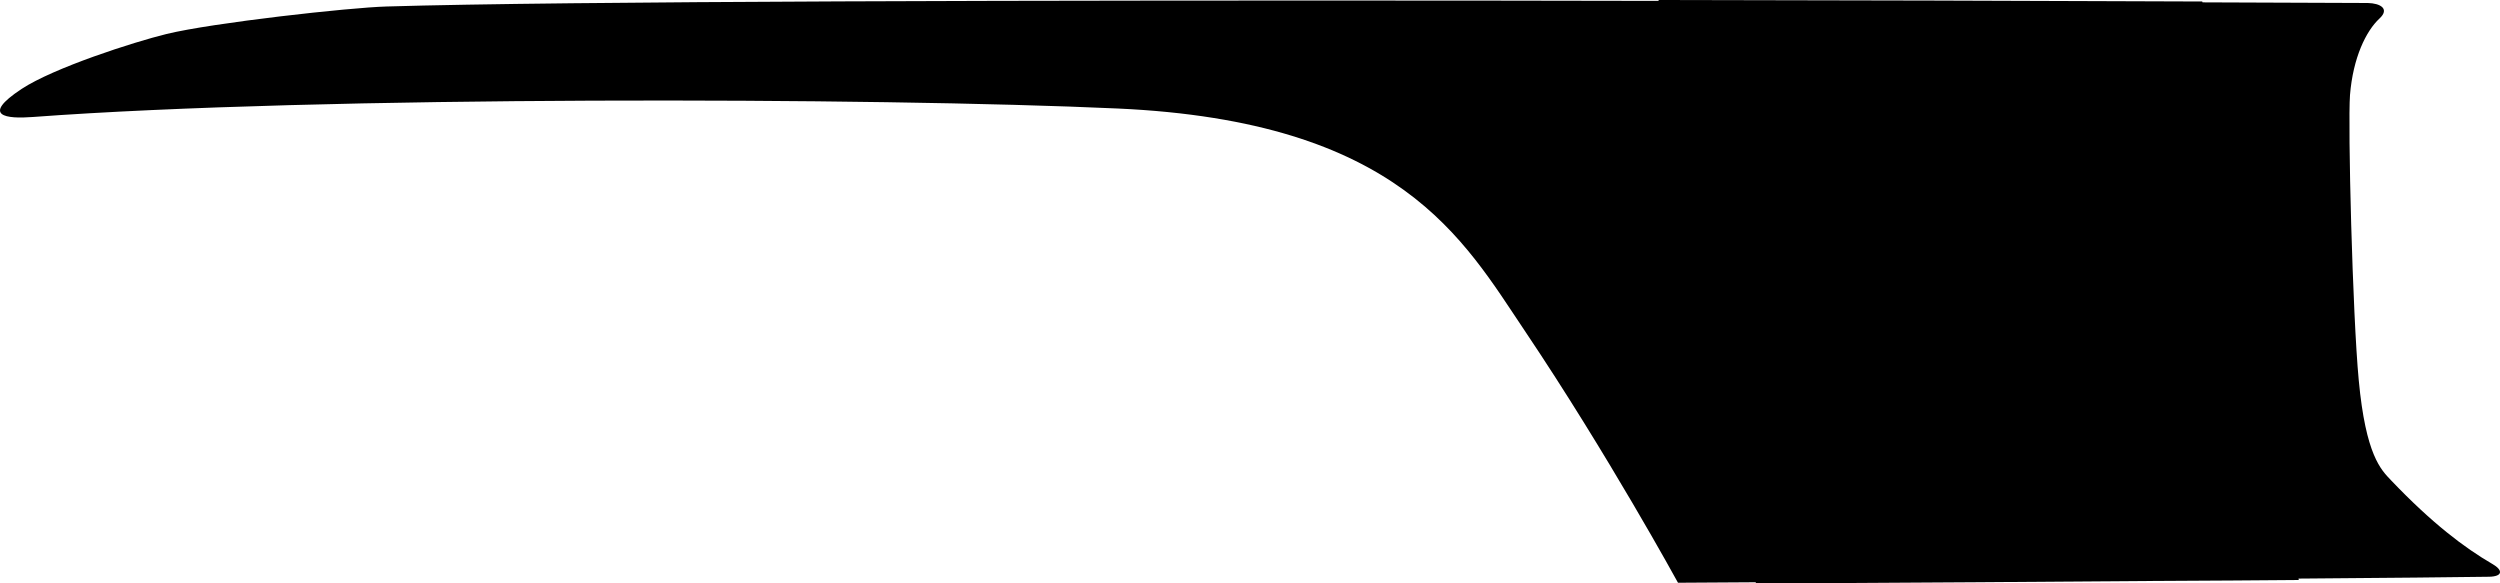 <?xml version="1.0" encoding="utf-8"?>
<!-- Generator: Adobe Illustrator 27.9.1, SVG Export Plug-In . SVG Version: 6.00 Build 0)  -->
<svg class="w" version="1.1" xmlns="http://www.w3.org/2000/svg" xmlns:xlink="http://www.w3.org/1999/xlink" x="0px" y="0px" viewBox="0 0 1000 233.3" style="enable-background:new 0 0 1000 233.3;" xml:space="preserve">
     $gradientDefs

<path class="maincolor" d="M947.1,1.2c-14.7-0.1-650.8-2.9-792.5,1.4c-14.7,0.4-69.6,6.5-88,11c-13.1,3.2-45.1,13.5-58,22
	c-16.5,10.9-6,12,4.5,11.2C127.2,38.3,350.7,39,447,43.4c113,5.1,138.3,52.3,162.9,88.9c33.2,49.4,61.3,100.8,61.3,100.8
	s271.2-1.6,324.4-2.4c5.5-0.1,5.8-2.6,1.2-5.2c-11-6.4-24-16.2-40.4-33.4c-4-4.2-10.1-10-12.9-40c-2.5-26.3-4.4-102.1-3.5-114.1
	c1.2-14.9,6.4-25.6,11.8-30.6C956,3.5,952.1,1.3,947.1,1.2z"/>
<path class="accentoutline" d="M880.9,0.6C809.2,0.3,737.4,0.1,665.6,0c-0.7,0-1.4,0-2.2,0c0.1,0.6,0.2,1.1,0.3,1.7c1.8,8.2,3.4,16.4,4.9,24.6
	c0.3,1.8,1.3,3.4,2.6,4.6c-2.1,2.3-2.1,5.1-1.4,7.9c1.8,8.1,3.4,16.3,4.9,24.5c0.3,1.6,1.3,3.2,2.6,4.3c-1.8,1.9-2.2,4.5-1.6,7
	c1.7,8.1,3.3,16.1,4.8,24.3c0.5,2.3,1,3.9,2.8,5.5c-2,2.2-2.1,4.9-1.4,7.5c1.8,8.2,3.4,16.4,4.9,24.6c0.3,1.8,1.3,3.4,2.6,4.6
	c-2,2.3-2,5.1-1.4,7.9c1.8,8,3.3,16.1,4.8,24.1c0.3,1.7,1.3,3.5,2.6,4.7c-2.1,2.2-2.1,4.9-1.4,7.6c1.8,8.2,3.4,16.4,4.9,24.6
	c0.3,1.8,1.3,3.4,2.6,4.6c-2.1,2.3-2.1,5.1-1.4,7.9c0.8,3.6,1.5,7.2,2.3,10.9l21.8-0.1c40.3-0.2,93.5-0.6,134.6-0.9l34.5-0.2
	c2.3,0,15.2-0.1,26.2-0.2c-0.1-1-0.3-2-0.6-3c-1.6-7.3-3.1-14.5-4.4-21.8c-0.4-2.1-1.6-3.9-3.4-5c2.7-2.2,2.8-5.2,2.1-8.2
	c-1.7-7.7-3.3-15.4-4.6-23.2c-0.4-2.2-1.7-4.3-3.6-5.4c2.7-2.2,2.9-5.4,2.1-8.5c-1.6-7.3-3-14.6-4.4-21.9c-0.5-2.7-1.5-4.8-3.7-6.3
	c3.7-2.9,2.5-7.1,1.6-10.9c-1.5-6.8-2.9-13.6-4.1-20.4c-0.4-2.1-1.6-4-3.4-5.3c2.6-2.1,2.7-5.1,2-8c-1.6-7.3-3-14.6-4.4-22
	c-0.6-2.9-1.4-5.2-3.8-6.9c3.6-3,2.4-7.1,1.5-11c-1.5-6.8-2.9-13.6-4-20.4c-0.4-2.2-1.7-4.1-3.5-5.3c2.6-2,2.9-5.1,2.1-8.2
	C882.2,6.9,881.6,3.7,880.9,0.6z"/>
<path class="accentcolor" d="M872.5,231.8c14-0.1,27.7-0.2,40.6-0.3c-0.1-0.4-0.2-0.8-0.3-1.2c-1.6-7.4-3.1-14.8-4.5-22.2
	c-0.1-0.4-0.4-0.8-0.8-1c-1.7-1-3.4-1.8-5.1-2.5c-0.5-0.2-1-0.2-1.5,0l-0.7,0.3c-4.8,1.1-9.7,2.4-14.4,3.8c-1.3,0.8-2.2,2-2.8,3.4
	c-0.9,1.7-1.9,3.4-2.9,5.1c-0.6,0.6-1.5,1-2.4,1.1c-0.7,0.1-1.4,0.3-2.1,0.6c-0.4,0.2-0.7,0.6-0.8,1L872.5,231.8z"/>
<path class="accentcolor" d="M839.9,232c7.2,0,14.4-0.1,21.5-0.1c0.7-3.3,1.3-6.6,2-9.9c0.1-0.5-0.1-1-0.5-1.2c-3.7-2.8-7.3-5.6-11-8.3
	c-0.4-0.3-0.9-0.4-1.4-0.3c-4.5,1.4-8.9,2.8-13.4,4.3c-1,0.4-2.1,0.8-3.1,1.2c-0.1,0.1-0.2,0.2-0.3,0.3c-0.1,0.1-0.1,0.2,0,0.3
	c0.3,0.9,0.8,1.7,1.4,2.4c2,3,4,6.1,6,9.2c0.2,0.3,0.3,0.6,0.2,0.9c-0.1,0.3-0.3,0.5-0.5,0.7C840.5,231.6,840.2,231.8,839.9,232z"/>
<path class="accentcolor" d="M808.8,232.2c5.5,0,11-0.1,16.6-0.1c0.9-0.9,1.7-1.9,2.5-2.9c0.3-0.5,0.4-1.2,0.1-1.7c-1.5-2.4-3.1-4.7-4.7-7
	c-0.2-0.3-0.6-0.6-1-0.6c-2,0.2-4.1,0.4-6.2,0.4c-1.5-0.4-2.9-1.2-4-2.2c-2.4-1.1-4.5-2.9-5.9-5.2c-0.2-0.2-0.5-0.3-0.8-0.3
	c-0.6,0-1.2,0.1-1.8,0.3c-3.4,0.2-6.6,1.7-8.8,4.4c-0.9,0.8-1.8,1.7-2.8,2.6c-0.3,0.4-0.3,0.9,0,1.4c1.6,2.5,3.3,4.9,5.1,7.3
	c0.3,0.4,0.8,0.6,1.2,0.6c1.7-0.2,3.3-0.3,5-0.4c0.7-0.1,1.5,0.1,2,0.6C806.4,230.3,807.6,231.2,808.8,232.2z"/>
<path class="accentcolor" d="M759.4,232.5c8.6-0.1,17.6-0.1,26.9-0.2c-1.1-1.6-2.1-3.2-3.2-4.7c-1.3-1.9-2.6-3.9-3.9-5.9
	c-0.2-0.3-0.2-0.6-0.2-0.9c0.1-0.3,0.3-0.6,0.6-0.8c4.4-3,8.8-6,13.3-8.8l1.3-0.7l0.7-0.1c3.3,0.1,6.6-0.2,9.8-1
	c0.2,0,0.4-0.1,0.5-0.3c0.1-0.2,0.2-0.4,0.1-0.6c-0.3-2.3-0.8-4.5-1.5-6.7c-0.8-1.3-2-2.5-3.4-3.3c-0.7-0.5-1.4-1-2.1-1.5
	c-1.3-0.5-2.8-0.6-4.1-0.2c-0.5,0-0.9,0.2-1.3,0.6c-0.4,0.6-0.8,1.1-1.2,1.7c-0.4,0.6-1,1.1-1.7,1.3c-9.4,3.6-18.7,7-28.1,10.4
	c-0.9,0.3-1.5,1.1-1.6,2c-1.2,5.6-2.4,11.1-3.5,16.7c0,0.5,0.1,0.9,0.4,1.3C758.1,231.4,758.8,232,759.4,232.5z"/>
<path class="accentcolor" d="M708.5,232.8c10.4-0.1,22.5-0.1,35.8-0.2c1.7-8.2,3.4-16.4,5-24.6l0.1-0.9c0-0.4-0.3-0.8-0.6-1.1
	c-1.4-0.9-2.9-1.8-4.4-2.5c-1.2-0.3-2.6-0.3-3.7,0.2c-1.8,0.4-3.6,1-5.3,1.7c-0.7,0.5-1.3,1.2-1.7,2c-1.1,1.9-2.3,3.7-3.6,5.5
	c-0.3,0.4-0.8,0.7-1.3,0.9c-4.9,1.9-9.8,3.5-14.9,5c-1.2,0.2-2.5,0.1-3.8-0.1c-1.1-0.1-2.2-0.2-3.4-0.3l-0.8,0.1
	c-0.2,0.1-0.4,0.3-0.4,0.6c0,0.6,0,1.2,0.2,1.8C706.9,224.9,707.7,228.9,708.5,232.8z"/>
<path class="accentcolor" d="M893,197.3c2.3-1,4.7-1.6,7.1-2c1.9,0.4,3.7,0.9,5.5,1.7c0.4,0.1,0.7,0.2,1.1,0.3l0.3,0
	c0.2-0.1,0.3-0.3,0.3-0.5c0-0.5-0.1-1-0.2-1.5c-1.8-7.8-3.3-15.7-4.7-23.6c-0.1-0.5-0.4-1-0.8-1.3c-1.2-0.7-2.4-1.3-3.6-1.8
	c-0.7-0.4-1.5-0.7-2.4-0.7l-0.7,0.2c-5.3,1.1-10.5,2.5-15.7,4.2c-0.4,0.3-0.8,0.6-1,1.1c-1.4,2.4-2.7,4.8-4.1,7.2
	c-0.2,0.4-0.6,0.6-1,0.7c-0.9,0.2-1.9,0.4-2.8,0.6c-0.7,0.1-1.2,0.6-1.4,1.3l-4.5,22.6c-0.1,0.4,0.1,0.9,0.4,1.2
	c1.6,1.5,3.3,3,5.1,4.3c0.3,0.1,0.6,0.2,1,0.1c2.3-0.4,4.7-1,6.9-1.7l1.1-0.6l0.3-0.5c1.5-2.5,3.1-5.1,4.8-7.5
	c0.3-0.4,0.8-0.7,1.3-0.9C887.8,199,890.4,198.1,893,197.3z"/>
<path class="accentcolor" d="M841.6,207.6c3.7-1.3,7.4-2.5,11.1-3.8c0.4-0.2,0.8-0.5,0.9-0.9c1.3-5.9,2.6-11.8,3.8-17.7
	c0.1-0.4-0.1-0.8-0.4-1c-3.6-2.9-7.3-5.7-11-8.4c-0.6-0.4-1.5-0.5-2.2-0.2l-15.4,5c-0.3,0.1-0.5,0.2-0.7,0.4
	c-0.1,0.2-0.2,0.4-0.1,0.6c0.1,0.3,0.2,0.6,0.4,0.8c2.5,3.7,4.9,7.4,7.3,11.1c0.2,0.4,0.1,0.8-0.1,1.1c-0.5,0.4-0.9,0.7-1.5,1
	c-4.3,2.5-8.6,5.1-12.9,7.5c-0.5,0.2-1,0.3-1.5,0.3c-3.3-0.2-6.6,0.1-9.8,0.9c-0.2,0-0.4,0.2-0.5,0.3c-0.1,0.2-0.1,0.4-0.1,0.6
	c0.3,2.3,0.9,4.6,1.6,6.8c0.8,1.3,1.9,2.4,3.3,3.2c0.7,0.5,1.4,1.1,2.1,1.5c0.9,0.4,1.9,0.5,2.8,0.3c0.7,0,1.5-0.1,2.2-0.4l0.4-0.2
	c0.2-0.2,0.4-0.5,0.6-0.8c0.5-1,1.2-1.8,2.2-2.3L841.6,207.6z"/>
<path class="accentcolor" d="M817.3,184.1c-0.2-0.4-0.6-0.7-1.1-0.8c-0.6-0.1-1.2,0-1.8,0.1c-1.5,0.2-2.9,0.4-4.4,0.5
	c-0.6-0.1-1.2-0.3-1.7-0.7c-2.4-1.5-4.8-3.2-7-5c-0.4-0.4-0.6-0.9-0.8-1.4c-0.1-0.3-0.4-0.6-0.7-0.6c-0.5,0-1,0-1.5,0.2
	c-3.4,0-6.7,1.5-9,4c-1.2,1-2.3,2.1-3.3,3.2c-0.1,0.1-0.1,0.3-0.2,0.4c0,0.1,0,0.3,0,0.4c0.9,1.5,1.8,2.9,2.9,4.3
	c0.8,1.1,1.5,2.2,2.4,3.2c0.2,0.2,0.3,0.3,0.6,0.5c0.2,0.1,0.4,0.2,0.6,0.2c1.2,0.1,2.4,0,3.6-0.3c0.7-0.1,1.3-0.2,2-0.2
	c0.5,0,1,0.2,1.4,0.6c2.7,2,5.2,4.1,7.5,6.5c0.2,0.4,0.4,0.8,0.6,1.2c0.1,0.3,0.3,0.6,0.5,0.8c0.2,0.2,0.5,0.2,0.8,0.2
	c4.6-0.4,8.7-2.8,11.3-6.6c0.7-0.7,1.4-1.5,2-2.4c0.2-0.3,0.2-0.8,0-1.1C820.6,188.7,819,186.4,817.3,184.1z"/>
<path class="accentcolor" d="M733.2,198.5c0.4-0.4,1-0.6,1.5-0.7c0.9-0.2,1.7-0.4,2.6-0.6c0.4-0.1,0.8-0.5,0.9-0.9
	c1.8-8.5,3.5-17.1,5.2-25.6c0.1-0.5-0.1-1-0.4-1.4c-1.4-0.9-2.9-1.8-4.5-2.6c-0.7-0.4-1.6-0.5-2.3-0.2c-2.2,0.5-4.3,1.1-6.4,1.8
	c-0.5,0.2-0.9,0.6-1.2,1.1c-1.5,2.1-3,4.3-4.3,6.5c-0.5,0.7-1.3,1.2-2.1,1.4c-4.9,1.8-9.9,3.3-14.9,4.7c-2.2-0.2-4.4-0.3-6.6-0.4
	l-0.8,0.1c-0.2,0.1-0.3,0.3-0.3,0.5c0,0.5,0.1,1,0.2,1.5c1.9,8.3,3.5,16.7,5,25.1c0.1,0.5,0.4,0.9,0.9,1.2c1.7,0.9,3.4,1.8,5.2,2.5
	c0.5,0.1,1,0.1,1.5,0l0.7-0.3c4.8-1.5,9.5-3.2,14.1-5l1.2-0.8l0.3-0.6c1.2-1.9,2.3-3.8,3.3-5.8C732.4,199.6,732.7,199,733.2,198.5z"
	/>
<path class="accentcolor" d="M777.3,191.2c-1.4-2.1-2.8-4.2-4.1-6.3c-0.2-0.3-0.2-0.7-0.1-1.1c0.1-0.2,0.3-0.4,0.5-0.5
	c4.8-3.2,9.6-6.4,14.4-9.4c0.6-0.2,1.3-0.3,1.9-0.1c3,0.1,6-0.3,8.9-1c0.2-0.1,0.4-0.3,0.5-0.5l0-0.4c-0.2-2.2-0.7-4.3-1.3-6.5
	l-0.6-1.3l-0.4-0.3c-1.6-1.4-3.3-2.6-5.1-3.7c-1.1-0.6-2.3-0.6-3.5-0.2c-1.1,0.4-2,1.3-2.4,2.5c-0.3,0.5-0.7,0.9-1.2,1.1
	c-9.8,3.7-19.6,7.3-29.3,11c-0.4,0.3-0.7,0.6-0.8,1.1c-1.3,5.8-2.6,11.5-3.7,17.3c-0.1,0.4,0.1,0.8,0.4,1.1
	c3.8,3.3,7.6,6.5,11.5,9.6c0.6,0.5,1.4,0.6,2,0.3c5.2-2.1,10.5-4.2,15.7-6.4c0.2-0.1,0.4-0.4,0.3-0.7l-0.2-0.4
	C779.7,194.7,778.5,192.9,777.3,191.2z"/>
<path class="accentcolor" d="M886.3,160.8c2.3-0.9,4.7-1.7,7.1-2.3c1.2,0,2.3,0.3,3.4,0.7l3.3,1.1c0.3,0.1,0.5,0.1,0.8,0.1
	c0.1,0,0.2-0.1,0.3-0.1c0.1-0.1,0.1-0.2,0.1-0.3c0-0.6,0-1.2-0.2-1.8c-1.6-7.4-3.1-14.9-4.5-22.4l-0.4-1.4c-0.2-0.4-0.6-0.8-1-1
	c-1.3-0.7-2.7-1.4-4-2l-1.6-0.4l-0.7,0.2c-5.1,1.1-10.1,2.4-15,3.9c-1.2,0.8-2.2,2-2.8,3.4c-1,1.9-2.1,3.8-3.3,5.5
	c-0.2,0.2-0.5,0.4-0.8,0.4c-1.1,0.3-2.1,0.5-3.2,0.8c-0.5,0.1-0.8,0.5-1,1l-4.4,22.6c-0.1,0.4,0,0.9,0.3,1.2
	c1.4,1.4,2.9,2.7,4.5,3.9c0.6,0.4,1.4,0.5,2.1,0.4c2.1-0.4,4.2-0.8,6.3-1.3c0.5-0.1,1-0.5,1.2-0.9c1.6-2.8,3.4-5.5,5.3-8.2
	c1.6-1.1,3.4-1.8,5.3-2.2C884.4,161.4,885.3,161.1,886.3,160.8z"/>
<path class="accentcolor" d="M836.3,170.6c3.3-1.1,6.6-2.2,9.9-3.2c0.9-0.3,1.6-1.1,1.7-2.1c1.3-5.6,2.4-11.2,3.5-16.8c0-0.5-0.2-1-0.6-1.3
	c-3.6-2.8-7.3-5.5-11-8.2c-0.4-0.3-0.9-0.4-1.4-0.2c-5.5,1.6-11,3.4-16.4,5.4c-0.1,0.1-0.2,0.2-0.3,0.3c-0.1,0.1-0.1,0.2-0.1,0.3
	c0.3,0.9,0.8,1.7,1.4,2.4c2,3,4,5.9,5.9,8.9l0.4,0.8c0,0.3,0,0.5-0.2,0.7c-0.4,0.5-0.9,0.9-1.5,1.2c-4.3,2.6-8.6,5.1-12.9,7.5
	l-1.4,0.4l-0.8-0.2c-3.1-0.1-6.2,0.2-9.2,0.9c-0.3,0.1-0.4,0.3-0.5,0.6c-0.1,0.4-0.1,0.7,0,1.1c0.3,1.9,0.7,3.8,1.2,5.7l0.6,1.3
	l0.5,0.4c1.6,1.4,3.3,2.6,5,3.6c1.5,0.4,3,0.3,4.4-0.1c0.3-0.1,0.5-0.4,0.7-0.6c0.3-0.5,0.6-1,0.9-1.5c0.2-0.5,0.6-0.8,1.1-1
	C823.6,174.7,830,172.6,836.3,170.6z"/>
<path class="accentcolor" d="M811.3,147.3c-0.1-0.2-0.3-0.4-0.5-0.6c-0.2-0.1-0.4-0.2-0.6-0.2c-2.1,0.2-4.1,0.4-6.2,0.4
	c-1.5-0.4-2.9-1.2-4-2.2c-2.3-1.1-4.3-2.7-5.7-4.9c-0.2-0.3-0.6-0.5-1-0.5c-2.3,0.3-4.6,0.8-6.8,1.5c-2.2,1.6-4.3,3.4-6.2,5.3
	c-0.3,0.3-0.5,0.8-0.5,1.3c0,0.3,0.2,0.6,0.3,0.9c1.6,2.3,3.2,4.6,4.8,6.8c0.3,0.4,0.8,0.6,1.3,0.6c1.9-0.2,3.8-0.3,5.7-0.4
	c0.5,0.1,0.9,0.2,1.3,0.5c2.4,2,4.8,4,7.2,6.1c0.4,0.6,0.8,1.2,1,1.9c0.1,0.3,0.3,0.5,0.6,0.6c0.3,0.1,0.5,0.1,0.8,0
	c2.3-0.5,4.6-1.2,6.8-2.1c2.2-2.1,4.3-4.3,6.2-6.7c0.4-0.5,0.4-1.2,0-1.7C814.4,151.8,812.9,149.6,811.3,147.3z"/>
<path class="accentcolor" d="M771,154.1c-1.3-1.9-2.6-3.9-3.9-5.9c-0.2-0.3-0.2-0.6-0.2-0.9c0.1-0.3,0.3-0.6,0.6-0.8c4.3-3,8.8-5.9,13.2-8.7
	l1.3-0.8c0.1,0,0.2-0.1,0.3-0.1c0.4,0,0.8,0,1.2,0c3-0.1,6.1-0.5,9-1.1c0.3,0,0.6-0.3,0.7-0.6c0-0.5,0-1-0.2-1.5
	c-0.3-1.9-0.8-3.8-1.4-5.7c-0.8-1.3-2-2.4-3.3-3.2c-0.7-0.5-1.4-1-2.1-1.5c-1.3-0.5-2.8-0.6-4.1-0.2c-0.5,0-0.9,0.2-1.2,0.6
	c-0.5,0.8-1.1,1.5-1.6,2.2c-0.6,0.5-1.2,0.9-2,1.1c-9.3,3.4-18.7,6.9-28,10.4c-0.6,0.3-1,1-1.1,1.6c-1.2,5.5-2.4,11.1-3.5,16.6
	c-0.1,0.5,0.1,1,0.4,1.4c3.8,3.3,7.7,6.6,11.6,9.7c0.6,0.3,1.2,0.4,1.8,0.1c4.9-1.9,9.7-3.8,14.5-5.8c0.5-0.2,1-0.4,1.4-0.7
	c0.2-0.1,0.2-0.3,0.2-0.5c-0.1-0.3-0.2-0.5-0.4-0.8C773.4,157.6,772.2,155.9,771,154.1z"/>
<path class="accentcolor" d="M727.4,161.8c0.4-0.3,0.8-0.5,1.3-0.5c0.8-0.2,1.7-0.5,2.5-0.6c0.6-0.2,1-0.7,1.1-1.3c1.7-8.1,3.4-16.2,5-24.3
	c0.1-0.5,0.2-1,0.2-1.5c0-0.3-0.1-0.5-0.3-0.7c-0.4-0.4-0.9-0.8-1.5-1c-1.1-0.6-2.1-1.2-3.2-1.8c-0.5-0.3-1-0.4-1.6-0.3l-0.7,0.2
	c-2.2,0.5-4.3,1.1-6.4,1.9c-0.5,0.3-1,0.7-1.3,1.2l-0.5,0.9c-1.2,1.9-2.5,3.7-3.7,5.6c-1.4,1.2-3,2-4.8,2.3
	c-3.8,1.1-7.6,2.4-11.4,3.6c-1.5,0-3-0.1-4.5-0.2c-1-0.1-2.1-0.2-3.1-0.2l-0.4,0.1c-0.2,0.1-0.4,0.3-0.4,0.6c0,0.6,0,1.2,0.2,1.8
	c1.8,8.2,3.4,16.4,4.9,24.6c0.2,0.7,0.7,1.3,1.3,1.6c1.3,0.6,2.6,1.3,3.9,1.8l1.6,0.4l0.7-0.2c4.7-1.4,9.4-3,14.1-4.7
	c0.5-0.2,1.1-0.4,1.6-0.6c0.5-0.5,0.9-1.1,1.2-1.7c1.1-1.9,2.2-3.8,3.2-5.7C726.6,162.5,727,162.1,727.4,161.8z"/>
<path class="accentcolor" d="M880.9,123.8c2.3-1,4.7-1.7,7.1-2c1.3,0.2,2.7,0.6,3.9,1.1c0.7,0.3,1.4,0.5,2.1,0.7c0.3,0.1,0.5,0.1,0.8-0.1
	c0.2-0.1,0.3-0.2,0.3-0.4c-0.2-1.5-0.4-2.9-0.8-4.3c-1.5-6.9-2.9-13.8-4.1-20.8c-0.2-0.7-0.7-1.3-1.4-1.6c-1.5-0.8-3-1.5-4.5-2.1
	c-0.5-0.1-1-0.1-1.5,0c-5.3,1.1-10.5,2.6-15.7,4.2c-0.4,0.3-0.7,0.6-1,1.1c-1.4,2.4-2.7,4.8-4.1,7.2c-0.3,0.4-0.6,0.6-1.1,0.7
	c-0.9,0.2-1.9,0.4-2.8,0.6c-0.7,0.1-1.2,0.6-1.4,1.3l-4.5,22.6c-0.1,0.4,0.1,0.9,0.3,1.2c1.5,1.4,3,2.7,4.7,4
	c0.4,0.3,0.9,0.5,1.4,0.4c2.4-0.3,4.7-0.9,7-1.6c0.5-0.2,0.8-0.5,1.1-0.9c1.6-2.3,3.1-4.7,4.6-7.1l1.1-1.2l0.7-0.3
	C875.7,125.5,878.3,124.6,880.9,123.8z"/>
<path class="accentcolor" d="M834.5,132.4c2.1-0.6,4.2-1.3,6.2-2.1c0.4-0.2,0.8-0.5,0.9-1c1.3-5.9,2.6-11.8,3.8-17.7c0-0.2,0-0.5-0.2-0.7
	c-0.4-0.4-0.8-0.8-1.2-1.1c-3.3-2.6-6.7-5.2-10.1-7.6c-0.6-0.4-1.4-0.5-2.1-0.2c-5.3,1.6-10.6,3.4-15.8,5.1
	c-0.3,0.1-0.5,0.4-0.5,0.8c0.1,0.3,0.2,0.6,0.4,0.8c2.5,3.7,4.9,7.4,7.3,11.1c0.2,0.4,0.2,0.8-0.1,1.1c-0.5,0.4-1,0.8-1.5,1
	c-4.2,2.6-8.5,5-12.8,7.4l-1.4,0.4l-0.8-0.1c-3.1-0.1-6.1,0.3-9.1,1c-0.2,0-0.4,0.1-0.5,0.3c-0.1,0.2-0.2,0.4-0.1,0.6
	c0.3,2.3,0.9,4.5,1.5,6.8c1.1,1.5,2.5,2.9,4.1,3.9c0.8,0.8,1.8,1.2,2.8,1.3c1.1,0,2.1-0.1,3.2-0.2c0.3-0.1,0.6-0.2,0.8-0.5
	c0.4-0.5,0.7-1,1-1.6c1.4-1.5,3.2-2.4,5.3-2.7L834.5,132.4z"/>
<path class="accentcolor" d="M805.2,110.6c-0.3-0.4-0.6-0.7-1.1-0.8c-0.6-0.1-1.2,0-1.8,0.1c-1.5,0.2-2.9,0.3-4.4,0.4
	c-0.6-0.1-1.2-0.3-1.7-0.6c-2.4-1.5-4.7-3.2-7-5c-0.3-0.3-0.5-0.7-0.7-1.1c-0.1-0.3-0.2-0.5-0.4-0.8c-0.1-0.2-0.3-0.3-0.6-0.3
	c-0.5,0-1,0-1.5,0.2c-3.7,0-7.2,1.7-9.6,4.6c-0.9,0.8-1.8,1.7-2.7,2.6c-0.2,0.2-0.2,0.5-0.2,0.8c0.2,0.6,0.6,1.2,1,1.7
	c1.4,2.1,2.8,4.1,4.3,6.1c0.3,0.4,0.7,0.6,1.2,0.5c1.6-0.2,3.3-0.4,4.9-0.6c0.5-0.1,1.1,0,1.5,0.3l0.7,0.5c2.6,1.9,5,3.9,7.2,6.2
	c0.3,0.6,0.6,1.1,0.9,1.7c0.1,0.3,0.4,0.4,0.6,0.5c0.6,0.1,1.2,0,1.8-0.2c3.9-0.4,7.4-2.5,9.5-5.8c0.9-0.9,1.7-1.9,2.5-2.9l0.2-0.4
	c0.1-0.3,0.1-0.6-0.1-0.9C808.5,115.2,806.9,112.9,805.2,110.6z"/>
<path class="accentcolor" d="M721.5,124.8c0.5-0.3,1.1-0.4,1.8-0.5c0.7-0.1,1.4-0.3,2.1-0.5c0.4-0.2,0.6-0.5,0.8-0.8
	c1.8-8.5,3.5-17.1,5.2-25.6c0.1-0.5-0.1-1-0.5-1.3c-1.7-1.1-3.4-2.1-5.2-3c-0.3-0.1-0.6-0.1-1,0c-2.3,0.6-4.6,1.3-6.8,2.1
	c-1.5,1-2.6,2.4-3.3,4c-0.8,1.3-1.6,2.6-2.4,3.8c-0.7,0.7-1.6,1.2-2.6,1.4c-4.7,1.6-9.4,3.1-14.2,4.4c-2.2,0-4.4-0.2-6.6-0.4
	c-0.3,0-0.6,0-0.8,0.1c-0.2,0.1-0.3,0.3-0.3,0.5c0,0.5,0,1,0.2,1.5c1.8,8.3,3.5,16.7,5,25.1c0.1,0.5,0.4,0.9,0.9,1.2
	c1.5,0.9,3.1,1.7,4.7,2.4c0.6,0.3,1.4,0.3,2,0c4.9-1.7,9.8-3.4,14.7-5.1c0.7-0.3,1.4-0.9,1.8-1.6c1.4-2.2,2.7-4.5,3.9-6.8
	C721,125.1,721.2,124.9,721.5,124.8z"/>
<path class="accentcolor" d="M765.2,117.7c-1.3-2-2.6-4-3.9-6c-0.2-0.3-0.3-0.7-0.3-1.1c0-0.2,0.1-0.5,0.2-0.6c0.4-0.4,0.9-0.7,1.5-1
	c4-2.7,8-5.3,12.1-7.9l1.4-0.8c0.1,0,0.3-0.1,0.4-0.1c0.4,0,0.8,0,1.1,0.1c3.1,0.1,6.1-0.2,9.1-1.1c0.3-0.1,0.5-0.3,0.5-0.6
	c0.1-0.4,0.1-0.8,0-1.1c-0.3-1.9-0.7-3.8-1.2-5.7c-0.7-1.2-1.7-2.2-2.9-2.9c-1-0.8-2.2-1.6-3.3-2.2c-1.3-0.3-2.7-0.3-4.1,0
	c-0.3,0.1-0.6,0.3-0.8,0.6c-0.4,0.5-0.7,1.1-1,1.6c-0.3,0.5-0.7,0.9-1.2,1c-9.8,3.7-19.6,7.4-29.4,11.1c-0.4,0.2-0.6,0.6-0.8,1
	c-1.3,5.7-2.6,11.5-3.7,17.3c-0.1,0.4,0.1,0.8,0.3,1.1c3.8,3.3,7.6,6.5,11.5,9.6c0.6,0.5,1.4,0.6,2.1,0.3c5.3-2,10.5-4.2,15.7-6.4
	c0.2-0.1,0.4-0.4,0.3-0.7l-0.2-0.4C767.6,121.2,766.4,119.4,765.2,117.7z"/>
<path class="accentcolor" d="M875.6,86.9c1.8-0.7,3.7-1.3,5.6-1.9c0.5-0.1,1,0,1.5,0.2c1.8,0.6,3.5,1.2,5.3,1.8l0.8,0.1
	c0.2,0,0.3-0.2,0.3-0.3c0-0.5,0-1-0.2-1.4c-1.6-7.4-3.1-14.9-4.4-22.4c-0.2-0.7-0.4-1.5-0.6-2.2c-0.2-0.4-0.6-0.7-1-0.9
	c-1.5-0.8-3.1-1.6-4.8-2.2c-0.5-0.1-1-0.1-1.5,0.1c-4.8,1-9.6,2.2-14.3,3.7l-1.4,0.6c-0.5,0.4-0.9,0.8-1.1,1.4
	c-1.3,2.4-2.7,4.7-4.3,7c-1,0.7-2.1,1.1-3.3,1.2c-0.5,0.1-1,0.3-1.4,0.7c-0.2,0.3-0.3,0.6-0.3,0.9l-4.3,22.4c0,0.3,0.1,0.6,0.3,0.9
	c0.5,0.6,1.1,1.1,1.7,1.6c0.9,0.8,1.9,1.6,2.9,2.3c0.6,0.3,1.4,0.5,2.1,0.4c2.1-0.4,4.2-0.8,6.3-1.3c0.5-0.1,1-0.5,1.3-0.9
	c1.6-2.6,3.2-5.2,4.9-7.8c0.6-0.6,1.3-1,2.1-1.3C870.4,88.6,873,87.7,875.6,86.9z"/>
<path class="accentcolor" d="M823.5,97.4c3.6-1.2,7.3-2.4,11-3.6c0.5-0.2,0.8-0.7,1-1.2c1.4-5.7,2.6-11.5,3.8-17.3c0.1-0.4,0-0.8-0.3-1.2
	c-0.9-0.9-2-1.8-3.1-2.5c-2.8-2-5.5-4.1-8.3-6.1c-0.4-0.3-0.9-0.3-1.4-0.2c-5.5,1.5-11,3.3-16.4,5.3c-0.1,0.1-0.2,0.2-0.3,0.3
	c-0.1,0.1-0.1,0.2-0.1,0.3c0.1,0.4,0.3,0.8,0.6,1.2l6.9,10.4c0.3,0.4,0.3,0.9,0.1,1.3c-0.3,0.4-0.6,0.7-1,0.9
	c-4.2,2.5-8.5,5-12.8,7.4l-1.4,0.7l-0.7,0.1c-3.3-0.2-6.6,0.1-9.9,0.9c-0.3,0.1-0.6,0.4-0.6,0.7c0,0.5,0,1,0.2,1.5
	c0.3,1.7,0.7,3.3,1.2,5l0.6,1.2l0.5,0.4c1.6,1.4,3.3,2.6,5.1,3.7c1.4,0.4,3,0.3,4.4-0.1c0.3-0.1,0.5-0.4,0.7-0.6
	c0.3-0.5,0.6-1,1-1.4c0.4-0.6,0.9-1,1.6-1.2C811.7,101.3,817.6,99.3,823.5,97.4z"/>
<path class="accentcolor" d="M799,73.6c-0.2-0.3-0.6-0.5-0.9-0.5c-2,0.3-4.1,0.5-6.2,0.5c-1.5-0.5-2.9-1.2-4.1-2.3c-1.6-1-3.1-2.1-4.6-3.2
	c-0.4-0.4-0.7-0.9-0.9-1.4l-0.1-0.3c-0.2-0.3-0.6-0.4-1-0.4c-2.3,0.3-4.6,0.8-6.8,1.4c-2.2,1.6-4.2,3.4-6.2,5.2
	c-0.3,0.3-0.5,0.8-0.6,1.2c0.1,0.5,0.3,1,0.7,1.5c1.5,2.1,2.9,4.2,4.5,6.3c0.3,0.4,0.8,0.6,1.3,0.6c1.8-0.1,3.5-0.2,5.3-0.4
	c0.8,0,1.6,0.4,2.2,1c2.3,1.8,4.4,3.7,6.6,5.6c0.5,0.6,0.8,1.2,1,1.9c0.1,0.4,0.4,0.7,0.8,0.8c0.3,0,0.7,0,1-0.1
	c1.9-0.5,3.8-1.1,5.7-1.6c1.5-1,2.8-2.3,4-3.7c1.1-1.1,2.1-2.3,3-3.5c0.3-0.5,0.3-1.2,0-1.7C802.2,78.2,800.7,75.9,799,73.6z"/>
<path class="accentcolor" d="M758.9,80.6c-1.3-1.9-2.6-3.9-3.9-5.9c-0.1-0.3-0.2-0.5-0.2-0.8c0.1-0.3,0.3-0.5,0.5-0.7
	c4.6-3.1,9.3-6.2,13.9-9.3c0.4-0.3,1-0.4,1.5-0.4l0.8,0.1c3,0,6.1-0.4,9.1-1.1c0.3-0.1,0.6-0.3,0.7-0.6c0-0.5,0-1-0.2-1.5
	c-0.3-1.9-0.8-3.8-1.4-5.7c-0.8-1.3-2-2.4-3.3-3.1c-0.7-0.5-1.4-1-2.1-1.5c-0.9-0.4-1.9-0.5-2.8-0.3c-0.6,0-1.2,0.1-1.8,0.2
	c-0.5,0.1-0.9,0.4-1.1,0.9c-0.6,1.1-1.5,2-2.5,2.6c-9.6,3.5-19.1,7.1-28.7,10.7c-0.4,0.2-0.8,0.6-0.9,1c-1.3,5.7-2.5,11.4-3.7,17.1
	c-0.1,0.5,0,0.9,0.2,1.3c3.6,3.3,7.3,6.4,11.2,9.3l1.1,0.7c0.4,0.1,0.9,0.1,1.3,0c5.1-2,10.2-4,15.2-6.1l0.8-0.5
	c0.1-0.1,0.2-0.3,0.2-0.5c-0.1-0.3-0.2-0.6-0.4-0.8C761.3,84.1,760.1,82.4,758.9,80.6z"/>
<path class="accentcolor" d="M714.8,88.8c0.3-0.4,0.7-0.6,1.1-0.8c1-0.3,2.1-0.6,3.1-0.8c0.5-0.1,0.8-0.4,1-0.8c1.8-8.2,3.5-16.5,5.1-24.7
	c0.1-0.4,0.1-0.7,0.2-1.1c0.1-0.4,0-0.8-0.3-1.1c-1.7-1.3-3.5-2.4-5.5-3.2c-0.5-0.1-1,0-1.5,0.2c-2,0.6-4.1,1.2-6.1,1.8
	c-0.5,0.2-0.9,0.5-1.2,0.9c-1.4,2.3-2.9,4.6-4.5,6.8c-0.5,0.7-1.2,1.1-2,1.4c-4.7,1.5-9.5,3.1-14.2,4.6c-2,0-4-0.1-6-0.3
	c-0.6-0.1-1.2-0.1-1.8,0c-0.1,0-0.3,0.1-0.3,0.2c-0.1,0.1-0.1,0.2-0.2,0.3c-0.1,0.4,0,0.8,0,1.1c1.8,8.1,3.4,16.3,4.9,24.5l0.4,1.4
	c0.2,0.4,0.6,0.8,1,1c1.3,0.7,2.6,1.3,4,2c0.7,0.4,1.5,0.4,2.3,0.2c4.9-1.5,9.8-3.2,14.7-4.9l1-0.5c0.5-0.5,0.9-1.1,1.2-1.7
	c0.9-1.6,1.8-3.2,2.7-4.9L714.8,88.8z"/>
<path class="accentcolor" d="M868.9,50.4c2.1-0.8,4.2-1.4,6.4-2c1.3,0,2.7,0.3,3.9,0.9c1.1,0.4,2.3,0.8,3.5,1.1c0.1,0,0.3,0,0.4-0.1
	c0.1-0.1,0.2-0.3,0.2-0.5c-0.2-1.5-0.4-2.9-0.8-4.3c-1.5-6.9-2.9-13.8-4.1-20.8c-0.1-0.5-0.4-0.9-0.9-1.2c-1.6-0.9-3.3-1.8-5.1-2.5
	c-0.5-0.1-1-0.1-1.5,0c-5.1,1.2-10.1,2.5-15.1,4c-0.7,0.2-1.3,0.7-1.6,1.3c-1.3,2.4-2.7,4.8-4,7.1c-0.3,0.4-0.6,0.6-1.1,0.8
	c-1,0.2-1.9,0.4-2.9,0.7c-0.7,0.1-1.2,0.6-1.4,1.2l-4.4,22.6c-0.1,0.4,0,0.9,0.3,1.2c1.5,1.4,3,2.7,4.6,4c0.4,0.3,1,0.5,1.5,0.4
	c2.3-0.4,4.6-0.9,6.9-1.5c0.6-0.2,1.1-0.6,1.4-1.2c1.6-2.5,3.2-5.1,4.8-7.6c0.4-0.4,0.8-0.7,1.3-0.8
	C863.6,52.1,866.2,51.1,868.9,50.4z"/>
<path class="accentcolor" d="M821.8,59.2c2.3-0.8,4.6-1.5,6.9-2.4c0.4-0.2,0.8-0.6,0.9-1c1.3-5.7,2.5-11.4,3.6-17.2c0.1-0.5,0-0.9-0.3-1.3
	c-2.5-2-5-3.9-7.5-5.8c-1.2-0.9-2.4-1.9-3.7-2.7c-0.4-0.3-1-0.4-1.5-0.3c-5.5,1.6-11,3.4-16.5,5.2c-0.3,0.1-0.5,0.4-0.5,0.7
	c0.1,0.3,0.2,0.6,0.4,0.8c2.5,3.7,4.9,7.4,7.3,11.1c0.2,0.4,0.2,0.8-0.1,1.1c-0.5,0.4-1,0.8-1.5,1.1c-4.3,2.5-8.6,5-12.9,7.4
	c-0.4,0.3-0.9,0.4-1.4,0.4c-3.2-0.3-6.3,0-9.4,0.8c-0.5,0.1-0.8,0.4-1,0.8c-0.1,0.6,0,1.2,0.2,1.8c0.1,3.7,2,7,5.2,8.8
	c1.1,1.1,2.7,1.6,4.2,1.4c0.6,0,1.3,0,1.9-0.1c0.3-0.1,0.6-0.3,0.8-0.5c0.5-0.7,0.9-1.4,1.3-2c0.4-0.4,0.9-0.8,1.4-0.9
	C807.1,64,814.4,61.6,821.8,59.2z"/>
<path class="accentcolor" d="M793.1,36.9c-0.2-0.3-0.6-0.6-1-0.6c-2,0.2-4.1,0.4-6.2,0.4c-1.5-0.4-2.9-1.2-4-2.2c-2.4-1.1-4.5-2.9-5.9-5.2
	c-0.2-0.2-0.5-0.3-0.8-0.3c-0.6,0-1.2,0.1-1.8,0.3c-3.4,0.2-6.6,1.7-8.8,4.4c-0.9,0.8-1.8,1.7-2.8,2.6c-0.3,0.4-0.3,0.9,0,1.4
	c1.6,2.5,3.3,4.9,5.1,7.3c0.3,0.4,0.8,0.6,1.2,0.6c1.7-0.2,3.3-0.3,5-0.4c0.7-0.1,1.5,0.1,2,0.6c2.5,2,5,4,7.3,6.2
	c0.4,0.5,0.6,1,0.8,1.6c0,0.2,0.1,0.4,0.3,0.6c0.2,0.1,0.4,0.2,0.6,0.2c0.6,0,1.2-0.1,1.8-0.3c3.5-0.2,6.8-2,8.9-4.9
	c1.1-1.1,2.1-2.3,3.1-3.4c0.3-0.5,0.4-1.2,0.1-1.7C796.3,41.5,794.7,39.2,793.1,36.9z"/>
<path class="accentcolor" d="M753,43.9c-1.3-1.9-2.6-3.9-3.9-5.9c-0.2-0.3-0.2-0.6-0.2-0.9c0.1-0.3,0.3-0.6,0.6-0.8c4.4-3,8.8-6,13.3-8.8
	l1.3-0.7l0.7-0.1c3.3,0.1,6.6-0.2,9.8-1c0.2,0,0.4-0.1,0.5-0.3c0.1-0.2,0.2-0.4,0.1-0.6c-0.3-2.3-0.8-4.5-1.5-6.7
	c-0.8-1.3-2-2.5-3.4-3.3c-0.7-0.5-1.4-1-2.1-1.5c-1.3-0.5-2.8-0.6-4.1-0.2c-0.5,0-0.9,0.2-1.3,0.6c-0.4,0.6-0.8,1.1-1.2,1.7
	c-0.4,0.6-1,1.1-1.7,1.3c-9.4,3.6-18.7,7-28.1,10.4c-0.9,0.3-1.5,1.1-1.6,2c-1.2,5.6-2.4,11.1-3.5,16.7c0,0.5,0.1,0.9,0.4,1.3
	c3.9,3.4,7.8,6.6,11.8,9.8c0.4,0.2,0.8,0.3,1.2,0.2c4.6-1.8,9.1-3.7,13.6-5.5c0.9-0.3,1.9-0.7,2.7-1.3c0.2-0.1,0.2-0.3,0.2-0.5
	l-0.1-0.3C755.5,47.7,754.2,45.8,753,43.9z"/>
<path class="accentcolor" d="M708.9,51.9c0.3-0.4,0.7-0.6,1.2-0.7c1.1-0.2,2.3-0.5,3.4-0.9c0.4-0.2,0.7-0.6,0.8-1.1
	c1.8-8.3,3.5-16.6,5.1-24.9l0.1-0.9c0-0.4-0.3-0.8-0.6-1.1c-1.4-0.9-2.9-1.8-4.4-2.5c-1.2-0.3-2.6-0.3-3.7,0.2
	c-1.8,0.4-3.6,1-5.3,1.7c-0.7,0.5-1.3,1.2-1.7,2c-1.1,1.9-2.3,3.7-3.6,5.5c-0.3,0.4-0.8,0.7-1.3,0.9c-4.9,1.9-9.8,3.5-14.9,5
	c-1.2,0.2-2.5,0.1-3.8-0.1c-1.1-0.1-2.2-0.2-3.4-0.3l-0.8,0.1c-0.2,0.1-0.4,0.3-0.4,0.6c0,0.6,0,1.2,0.2,1.8
	c1.8,8.3,3.5,16.6,5,24.9c0.2,0.5,0.7,1,1.2,1.2c1.5,0.8,3.1,1.6,4.7,2.2c0.5,0.1,1,0.1,1.5-0.1c4.7-1.4,9.4-3,14.1-4.7
	c0.5-0.2,1-0.4,1.5-0.6c0.5-0.5,0.9-1,1.2-1.7C706.3,56.3,707.6,54.1,708.9,51.9z"/>
<path class="accentcolor" d="M874.7,1c-11.1,0-23.3-0.1-36.3-0.1l-4.2,21.1c-0.1,0.4,0.1,0.9,0.4,1.2c1.6,1.5,3.3,3,5.1,4.3
	c0.3,0.1,0.6,0.2,1,0.1c2.3-0.4,4.7-1,6.9-1.7l1.1-0.6l0.3-0.5c1.5-2.5,3.1-5.1,4.8-7.5c0.3-0.4,0.8-0.7,1.3-0.9
	c2.6-1,5.2-1.9,7.8-2.7c2.3-1,4.7-1.6,7.1-2c1.9,0.4,3.7,0.9,5.5,1.7c0.4,0.1,0.7,0.2,1.1,0.3l0.3,0c0.2-0.1,0.3-0.3,0.3-0.5
	c0-0.5-0.1-1-0.2-1.5C876.2,8,875.4,4.5,874.7,1z"/>
<path class="accentcolor" d="M827.1,0.8c-8.9,0-18.3-0.1-27.9-0.1c2,3,4,6,5.9,9c0.2,0.4,0.1,0.8-0.1,1.1c-0.5,0.4-0.9,0.7-1.5,1
	c-4.3,2.5-8.6,5.1-12.9,7.5c-0.5,0.2-1,0.3-1.5,0.3c-3.3-0.2-6.6,0.1-9.8,0.9c-0.2,0-0.4,0.2-0.5,0.3c-0.1,0.2-0.1,0.4-0.1,0.6
	c0.3,2.3,0.9,4.6,1.6,6.8c0.8,1.3,1.9,2.4,3.3,3.2c0.7,0.5,1.4,1.1,2.1,1.5c0.9,0.4,1.9,0.5,2.8,0.3c0.7,0,1.5-0.1,2.2-0.4l0.4-0.2
	c0.2-0.2,0.4-0.5,0.6-0.8c0.5-1,1.2-1.8,2.2-2.3l17.7-5.8c3.7-1.3,7.4-2.5,11.1-3.8c0.4-0.2,0.8-0.5,0.9-0.9
	c1.3-5.9,2.6-11.8,3.8-17.7C827.3,1.3,827.2,1,827.1,0.8z"/>
<path class="accentcolor" d="M787.4,0.7c-10.3,0-20.9-0.1-31.8-0.1c0,0,0,0,0,0c0.9,1.5,1.8,2.9,2.9,4.3c0.8,1.1,1.5,2.2,2.4,3.2
	c0.2,0.2,0.3,0.3,0.6,0.5c0.2,0.1,0.4,0.2,0.6,0.2c1.2,0.1,2.4,0,3.6-0.3c0.7-0.1,1.3-0.2,2-0.2c0.5,0,1,0.2,1.4,0.6
	c2.7,2,5.2,4.1,7.5,6.5c0.2,0.4,0.4,0.8,0.6,1.2c0.1,0.3,0.3,0.6,0.5,0.8c0.2,0.2,0.5,0.2,0.8,0.2c4.6-0.4,8.7-2.8,11.3-6.6
	c0.7-0.7,1.4-1.5,2-2.4c0.2-0.3,0.2-0.8,0-1.1C790.5,5.2,789,2.9,787.4,0.7z"/>
<path class="accentcolor" d="M710.6,0.5c-13.3,0-26.9-0.1-40.8-0.1c1.8,8.2,3.5,16.5,4.9,24.8c0.1,0.5,0.4,0.9,0.9,1.2
	c1.7,0.9,3.4,1.8,5.2,2.5c0.5,0.1,1,0.1,1.5,0l0.7-0.3c4.8-1.5,9.5-3.2,14.1-5l1.2-0.8l0.3-0.6c1.2-1.9,2.3-3.8,3.3-5.8
	c0.3-0.6,0.6-1.2,1.1-1.7c0.4-0.4,1-0.6,1.5-0.7c0.9-0.2,1.7-0.4,2.6-0.6c0.4-0.1,0.8-0.5,0.9-0.9C708.9,8.6,709.8,4.6,710.6,0.5z"
	/>
<path class="accentcolor" d="M742.9,0.6c-6.7,0-13.4,0-20.2,0c-0.6,2.9-1.2,5.8-1.8,8.7c-0.1,0.4,0.1,0.8,0.4,1.1c3.8,3.3,7.6,6.5,11.5,9.6
	c0.6,0.5,1.4,0.6,2,0.3c5.2-2.1,10.5-4.2,15.7-6.4c0.2-0.1,0.4-0.4,0.3-0.7l-0.2-0.4c-1-1.9-2.2-3.6-3.4-5.4
	c-1.4-2.1-2.8-4.2-4.1-6.3C742.9,1,742.9,0.8,742.9,0.6z"/>
</svg>
